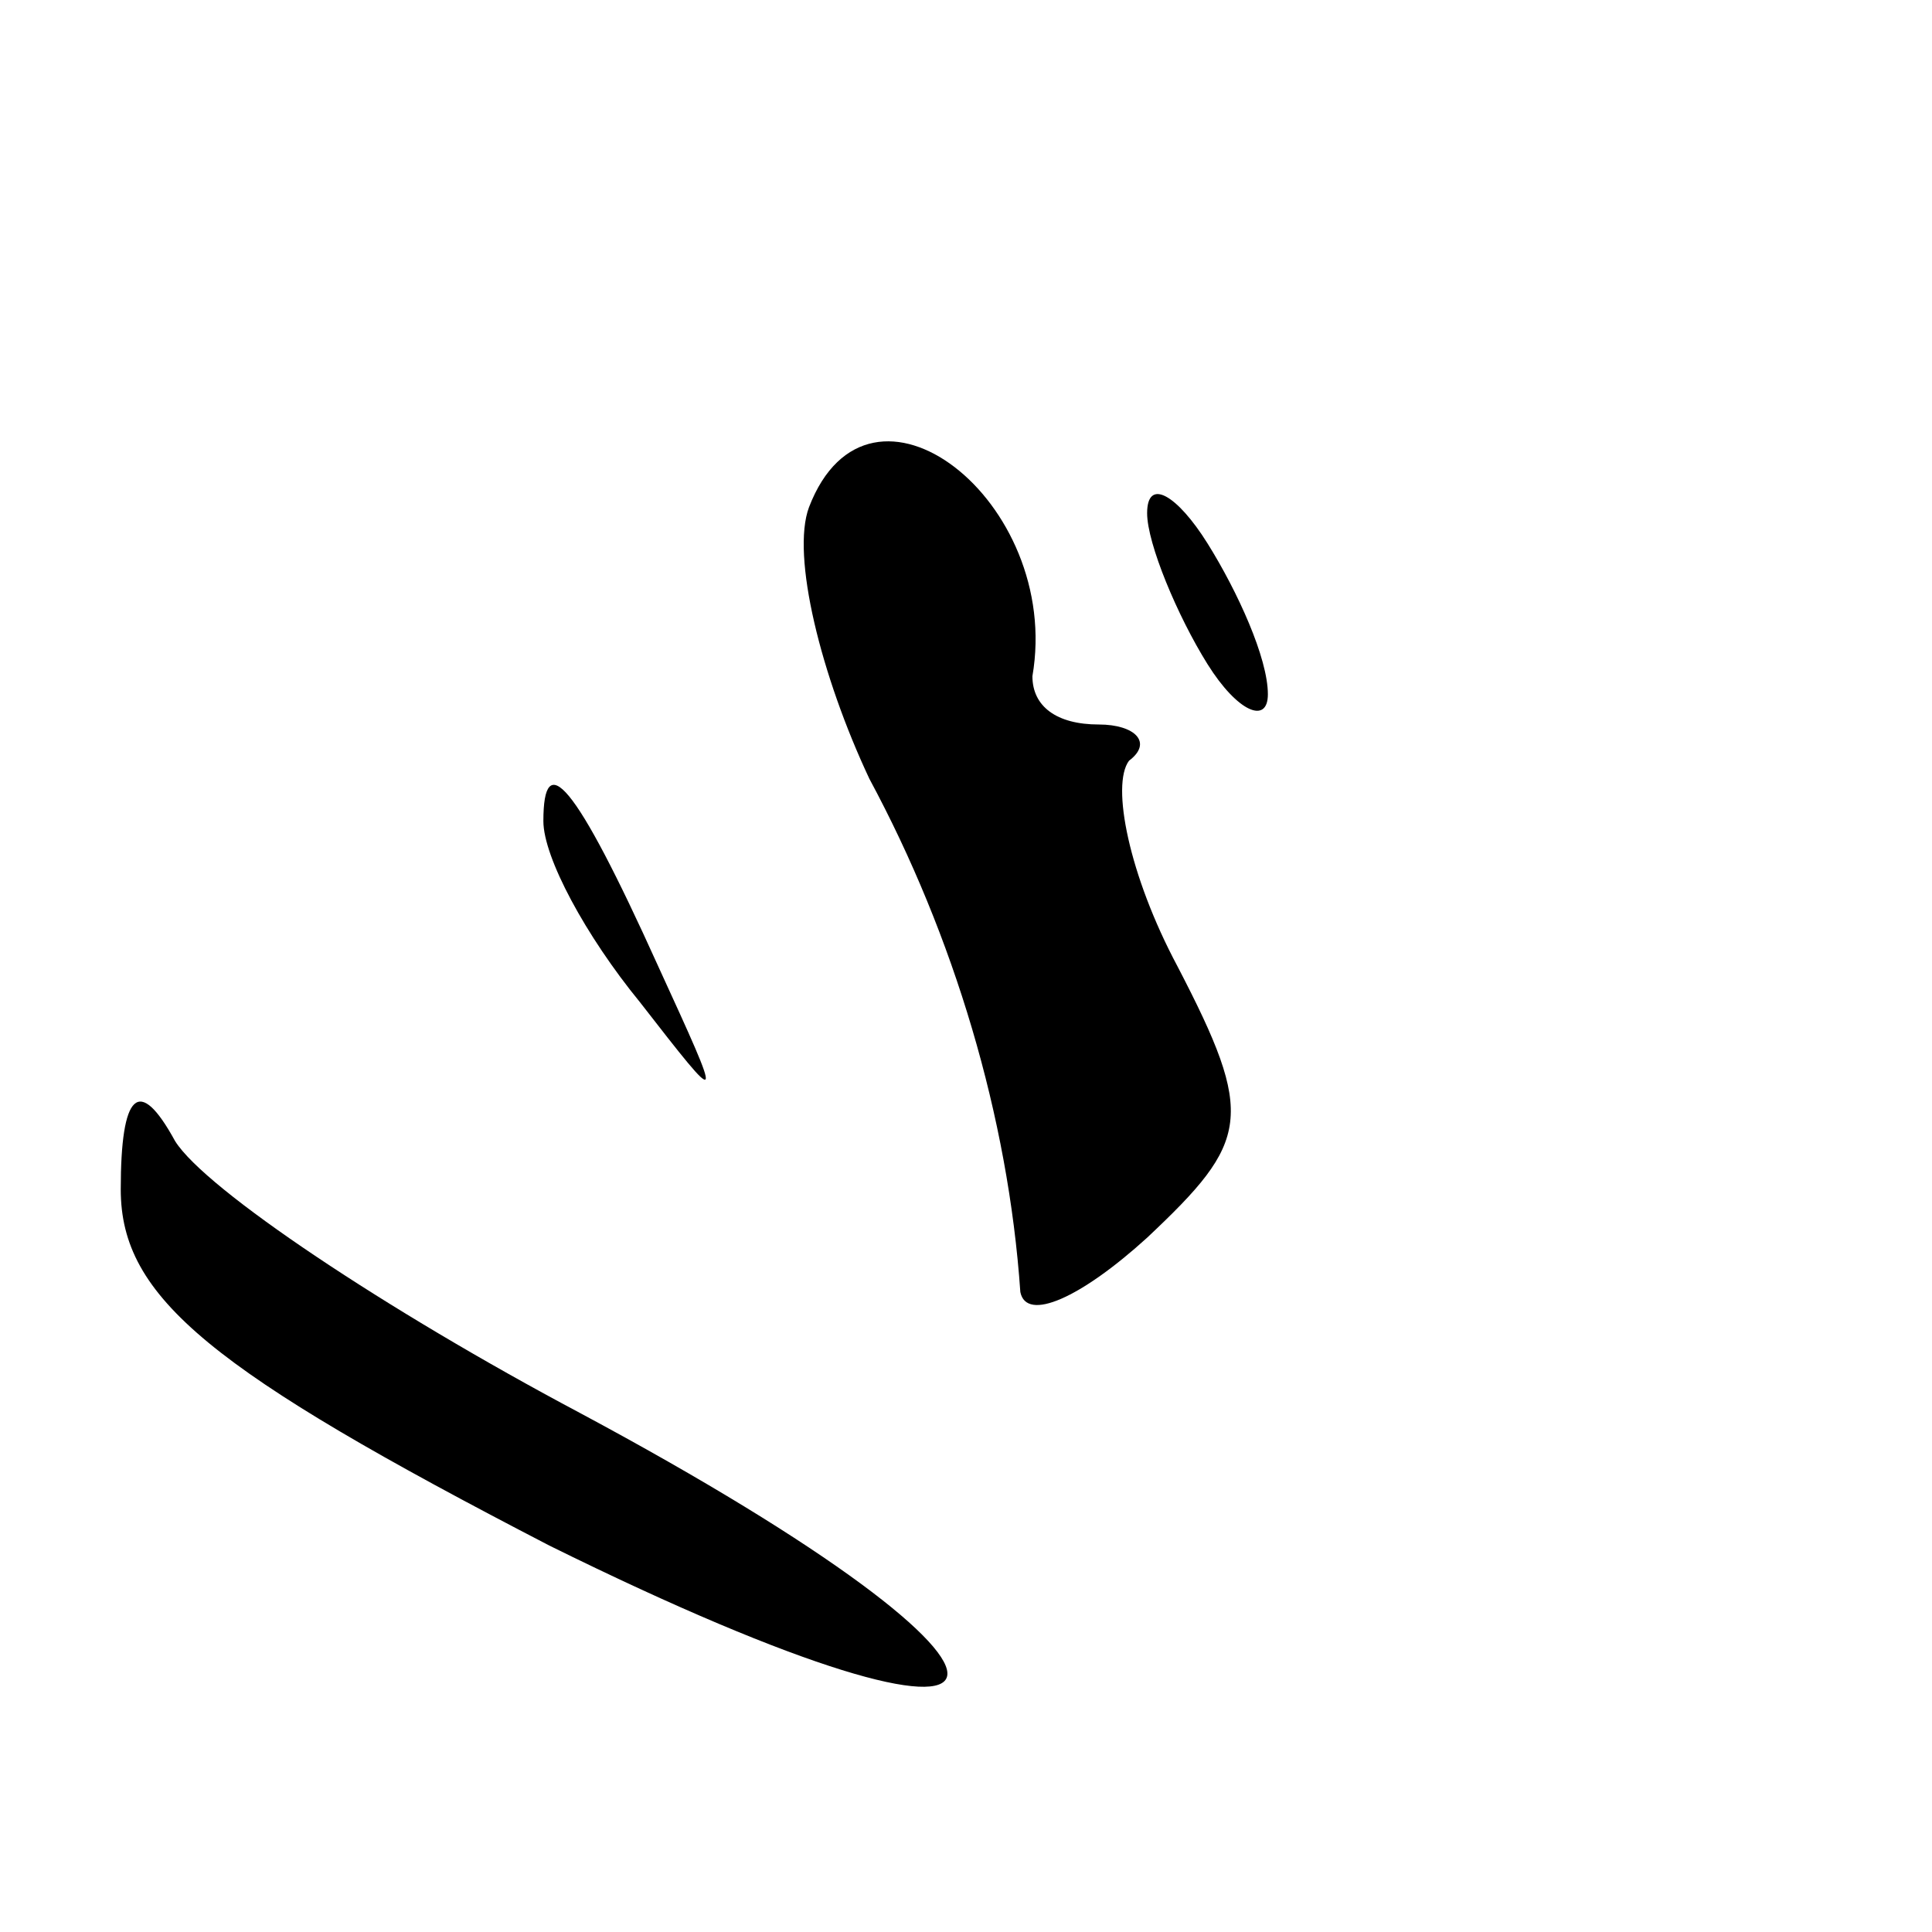 <?xml version="1.0" standalone="no"?>
<!DOCTYPE svg PUBLIC "-//W3C//DTD SVG 20010904//EN"
 "http://www.w3.org/TR/2001/REC-SVG-20010904/DTD/svg10.dtd">
<svg version="1.0" xmlns="http://www.w3.org/2000/svg"
 width="32pt" height="32pt" viewBox="0 0 32 32"
 preserveAspectRatio="xMidYMid meet">
<g transform="translate(0,32) scale(0.1,-0.1)"
fill="#000000" stroke="none">
<path fill="#000000" stroke="none" d="M134 236 c-3 -8 2 -28 10 -45 14 -26
23 -56 25 -85 1 -5 10 -1 21 9 17 16 18 20 5 45 -8 15 -11 30 -8 34 4 3 1 6
-5 6 -7 0 -11 3 -11 8 5 29 -27 54 -37 28z"/>
<path fill="#000000" stroke="none" d="M190 235 c0 -5 5 -17 10 -25 5 -8 10
-10 10 -5 0 6 -5 17 -10 25 -5 8 -10 11 -10 5z"/>
<path fill="#000000" stroke="none" d="M90 184 c0 -6 7 -19 16 -30 14 -18 14
-18 3 6 -14 31 -19 36 -19 24z"/>
<path fill="#000000" stroke="none" d="M20 123 c0 -18 15 -30 71 -59 85 -42
89 -23 5 22 -32 17 -62 37 -67 45 -6 11 -9 8 -9 -8z"/>
</g>
</svg>
